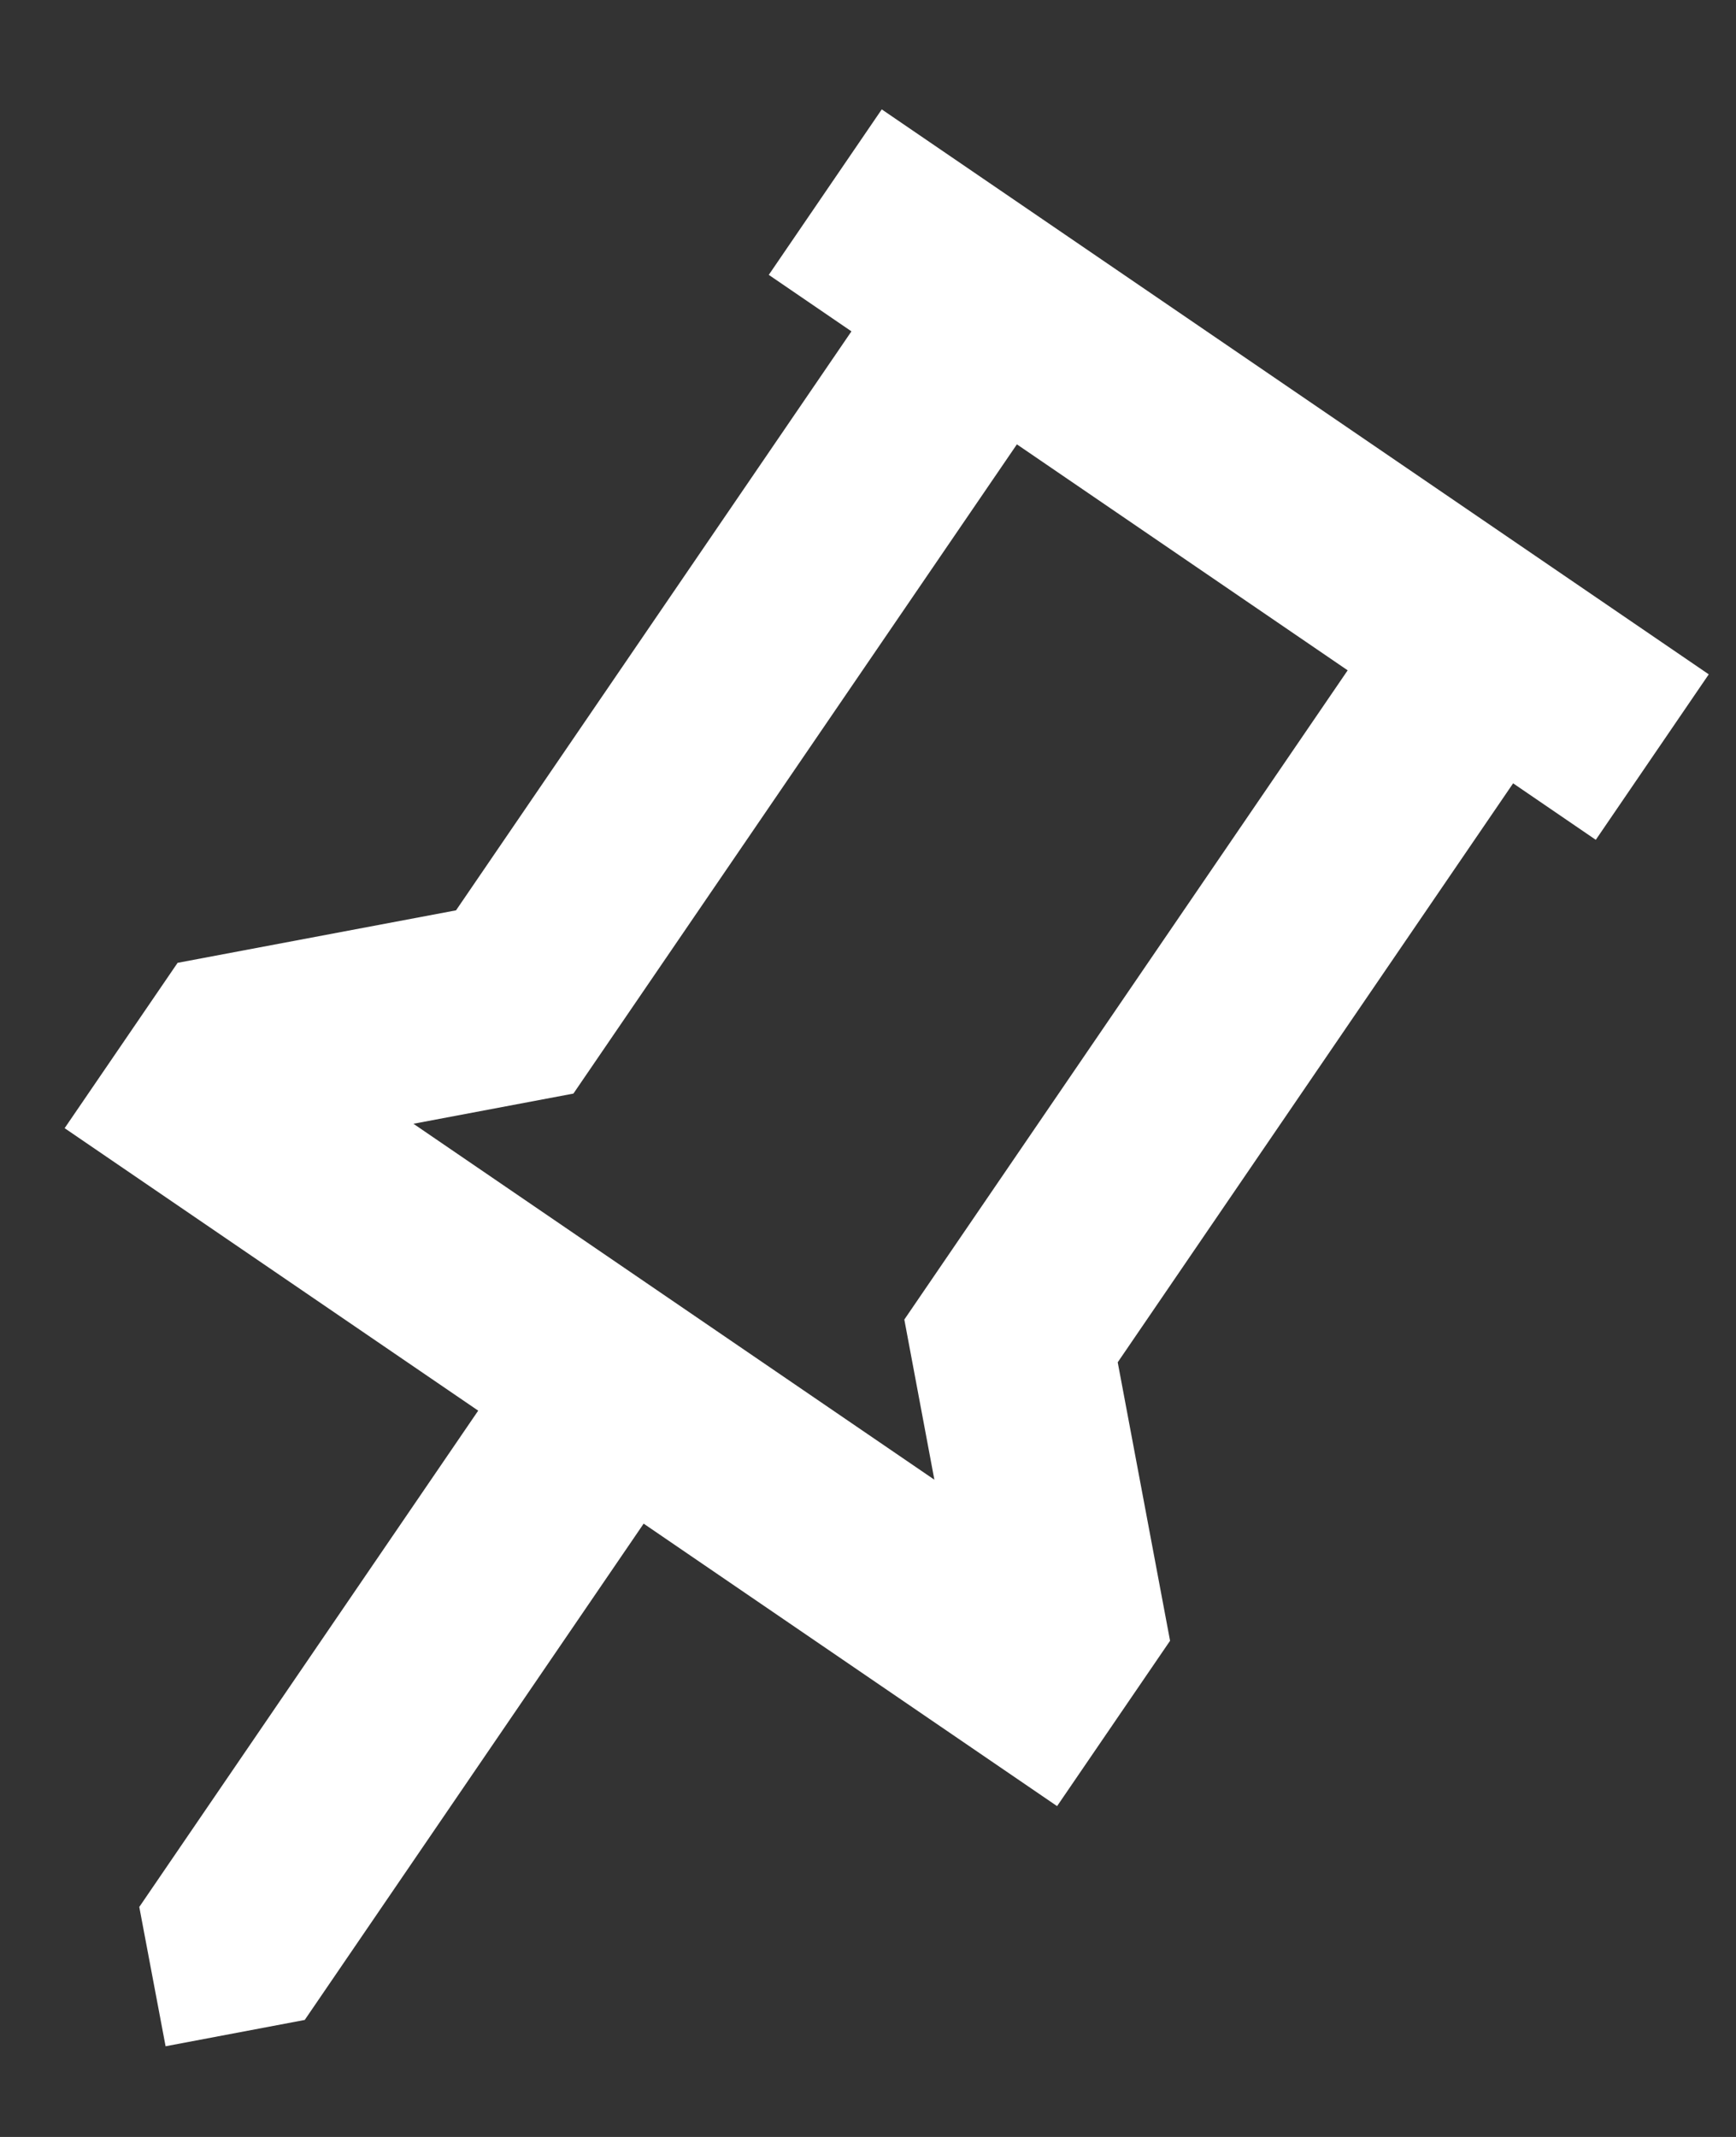 <svg width="13" height="16" viewBox="0 0 13 16" fill="none" xmlns="http://www.w3.org/2000/svg">
<rect x="0" y="0" width="13" height="16" fill="#333333" stroke="none"/>
<path d="M8.37 10.2L8.762 12.285L7.916 13.523L4.82 11.408L2.282 15.124L1.24 15.321L1.043 14.278L3.581 10.562L0.484 8.447L1.33 7.209L3.415 6.816L6.376 2.481L5.757 2.058L6.603 0.819L12.796 5.049L11.95 6.288L11.331 5.865L8.37 10.2ZM3.096 8.414L6.997 11.079L6.772 9.88L10.092 5.019L7.615 3.327L4.294 8.188L3.096 8.414Z" fill="white"/>
</svg>

